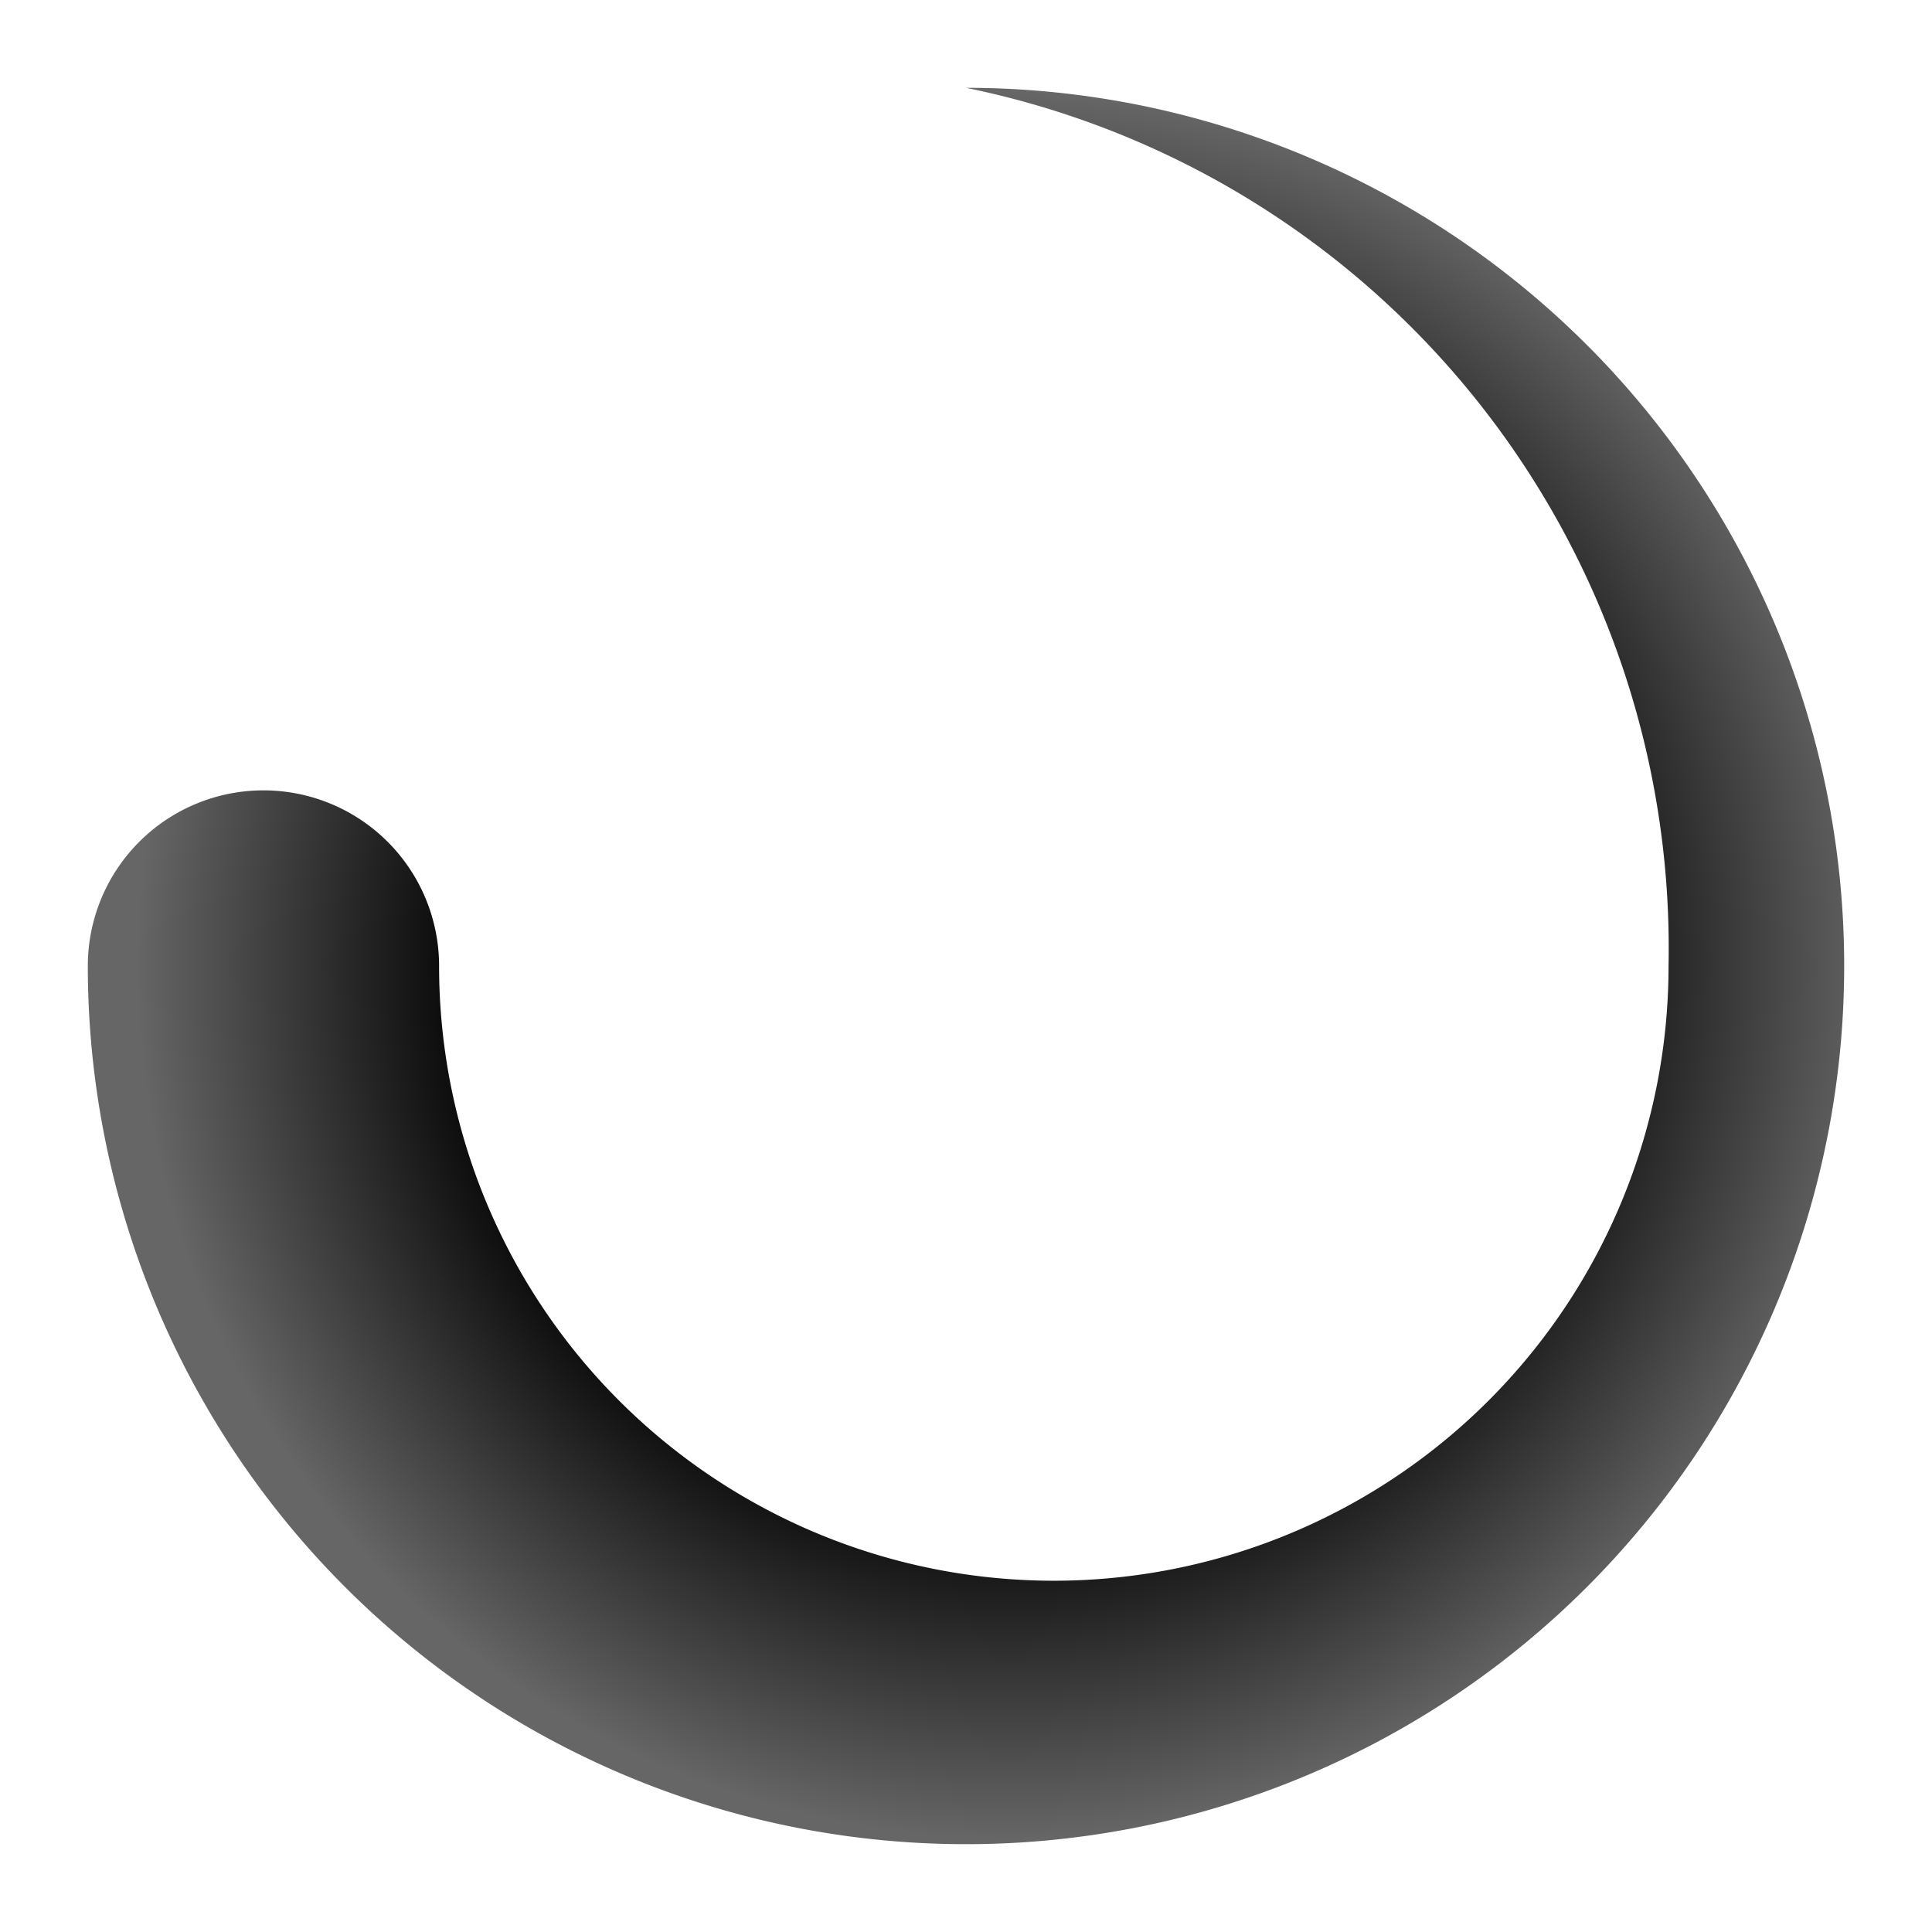 <svg xmlns='http://www.w3.org/2000/svg' viewBox='-5 -5 110 110'>
<radialGradient id="color" cx=".525" cy=".5" r=".5">
  <stop offset="60%" stop-color="#000"></stop>
  <stop offset="100%" stop-color="#666"></stop>
</radialGradient>
<path d="M50 0A50 50,0 1 1 0 50A10 10,90 0 1 20 50A35 35,90 1 0 90 50A50 50,90 0 0 50 0" fill="url(#color)"/>
</svg>